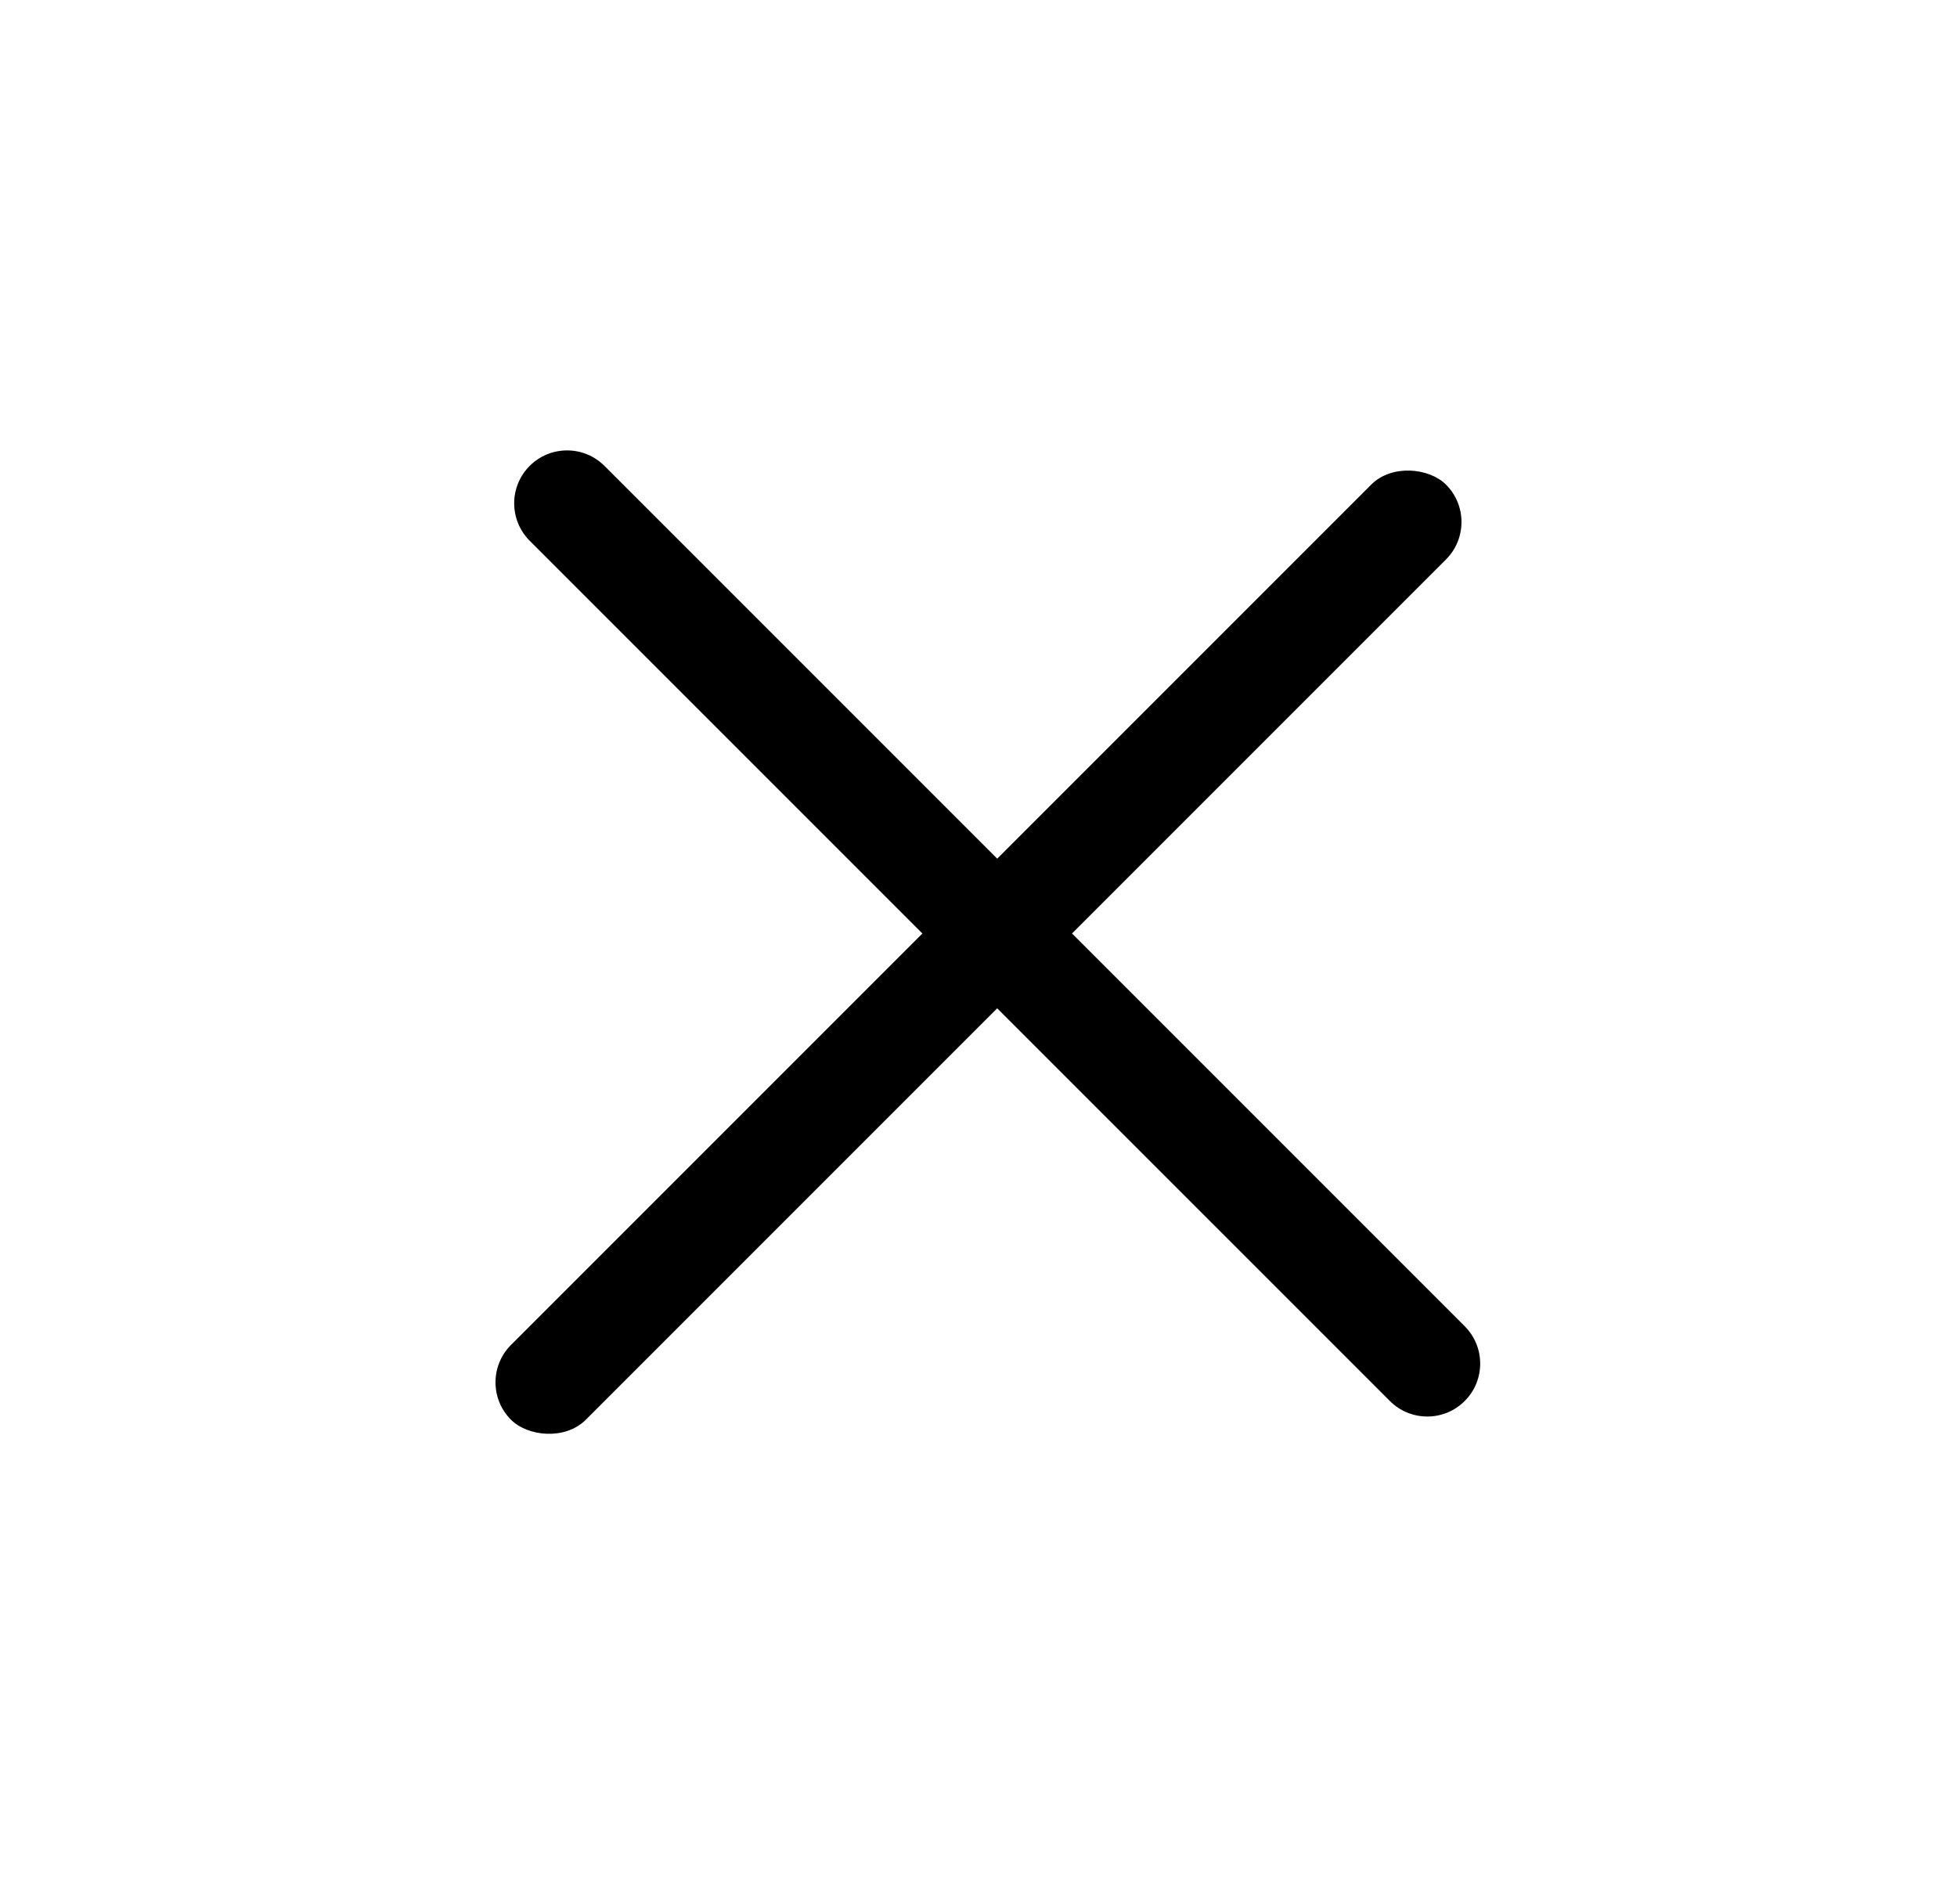 <svg width="37" height="36" viewBox="0 0 37 36" fill="none" xmlns="http://www.w3.org/2000/svg">
<rect x="8.954" y="26.132" width="25" height="2" rx="1" transform="rotate(-45 8.954 26.132)" fill="black"/>
<path d="M27.692 26.485C27.302 26.876 26.669 26.876 26.278 26.485L10.014 10.222C9.624 9.831 9.624 9.198 10.014 8.808V8.808C10.405 8.417 11.038 8.417 11.429 8.808L27.692 25.071C28.083 25.462 28.083 26.095 27.692 26.485V26.485Z" fill="black"/>
</svg>
